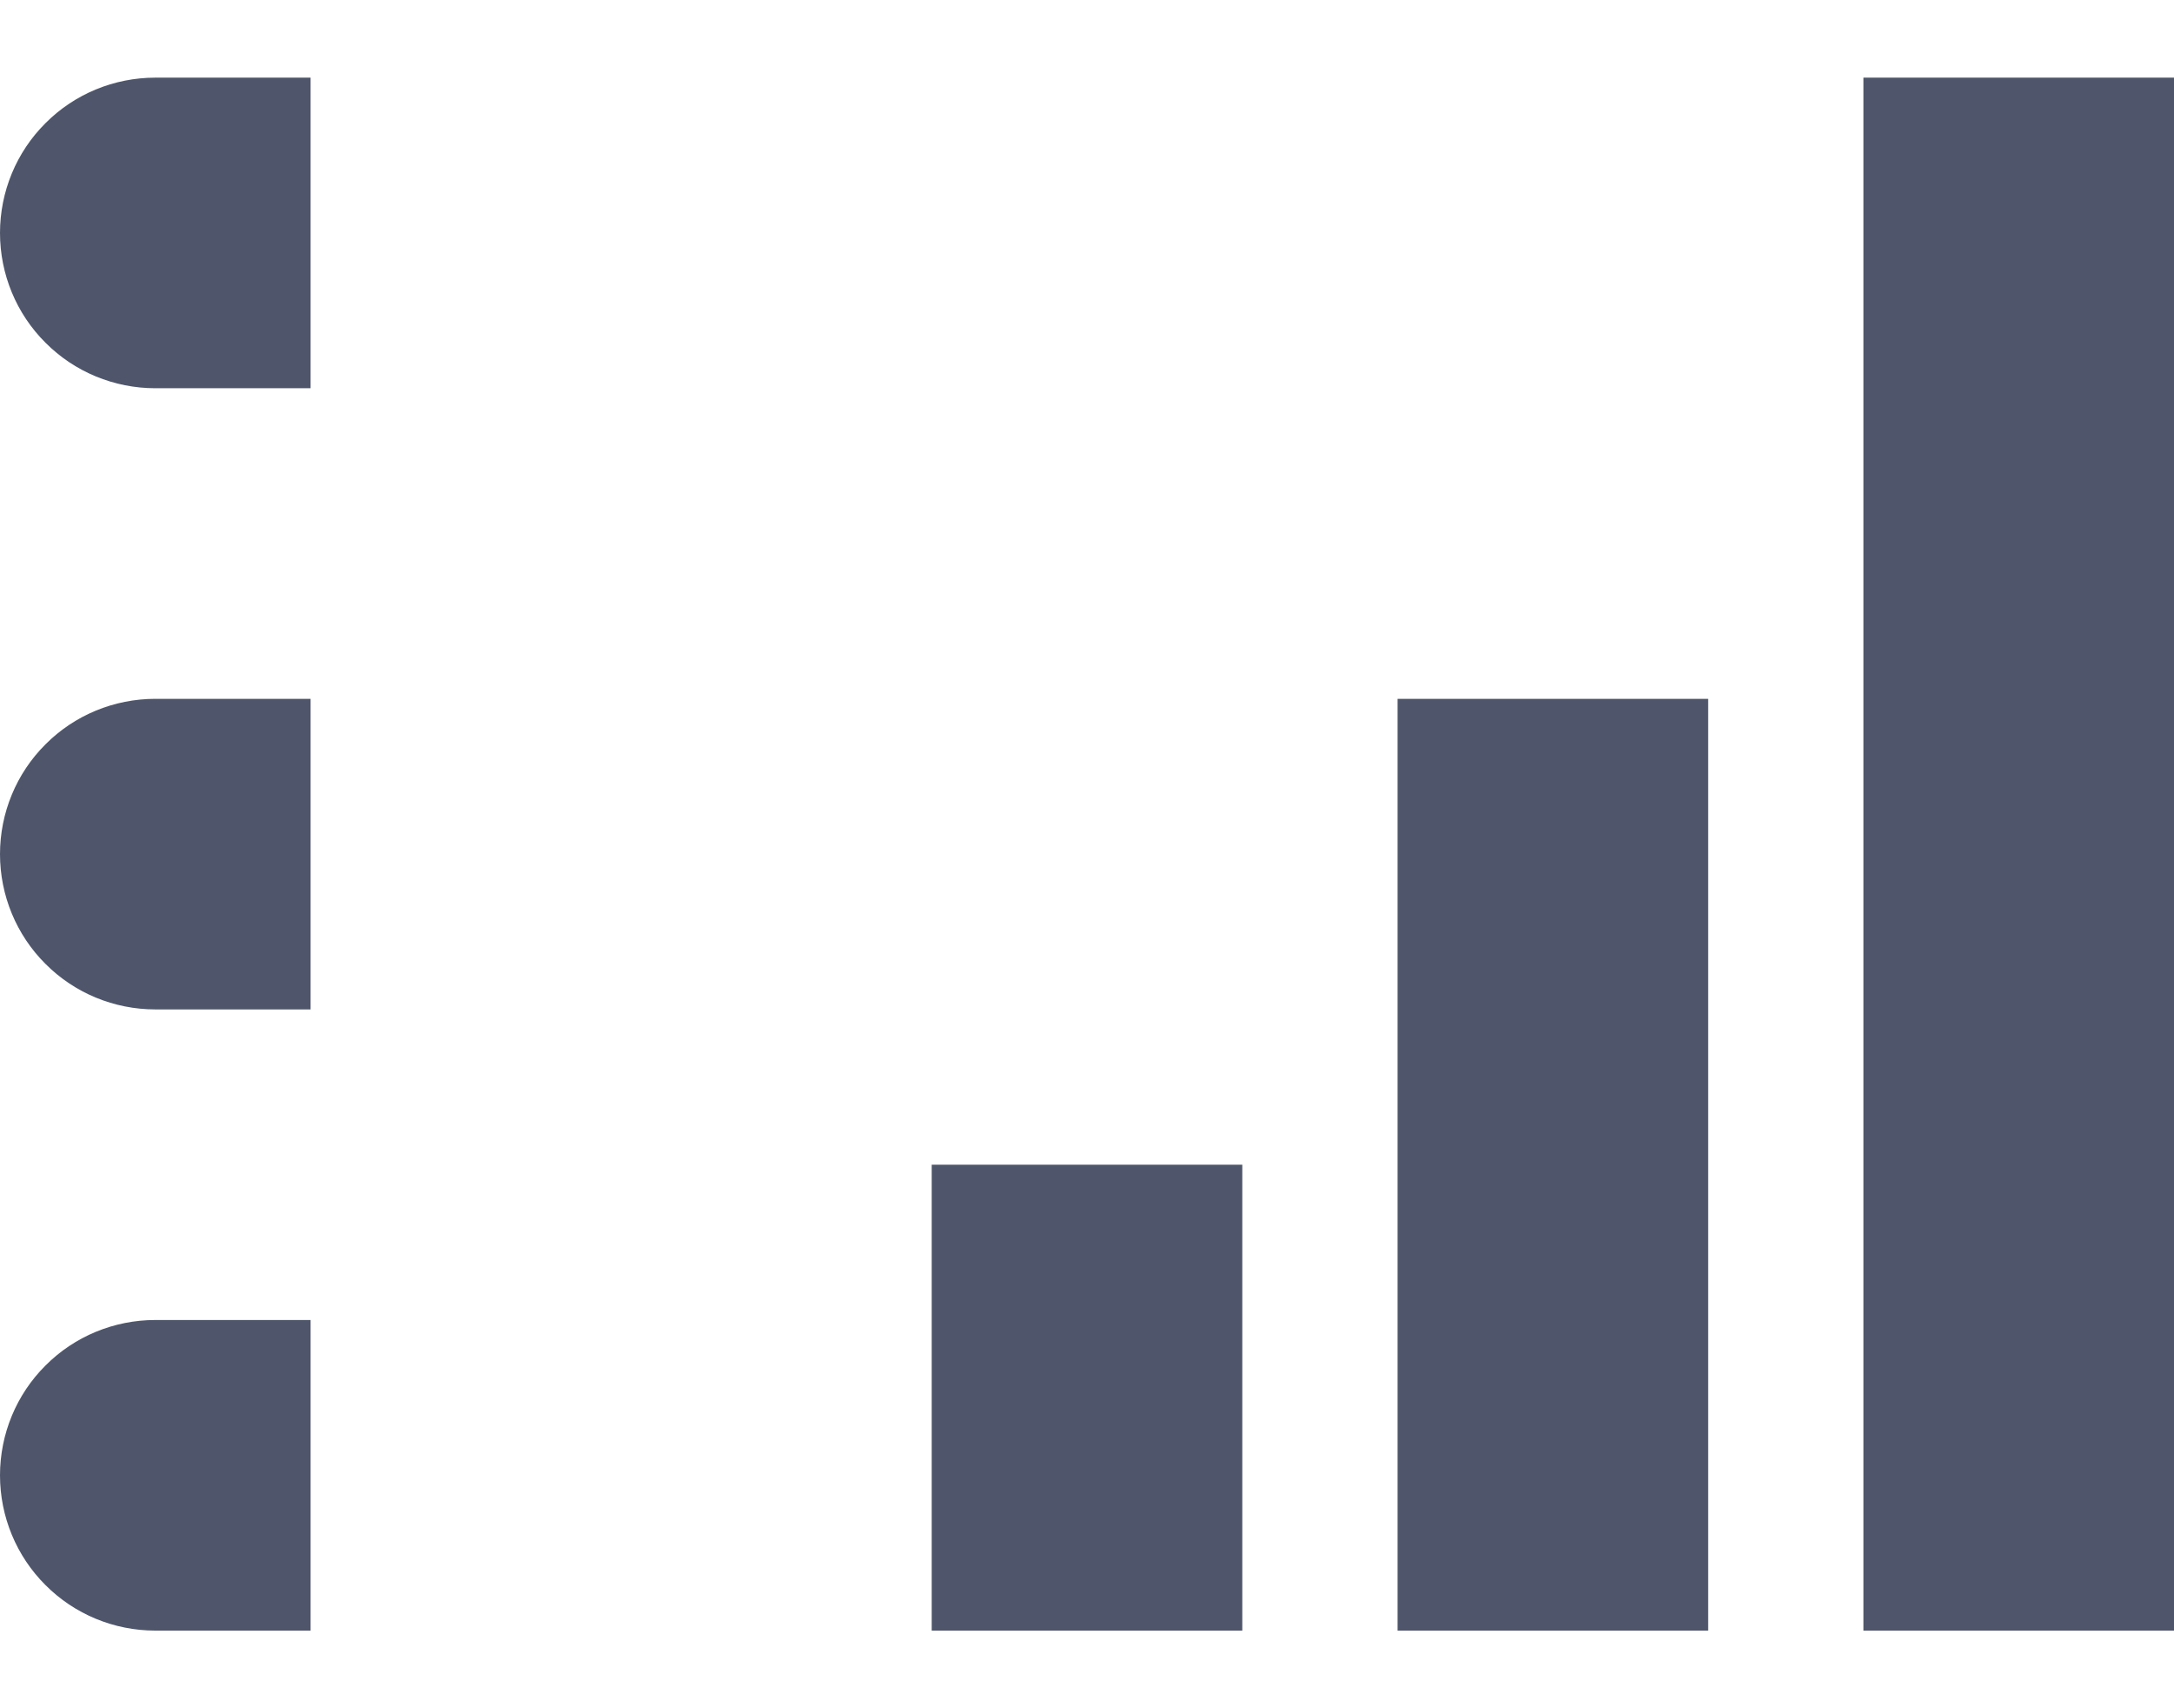 <svg width="14" height="11" viewBox="0 0 14 11" fill="none" xmlns="http://www.w3.org/2000/svg">
<path d="M6 7.5H8V10.5H6V7.5ZM9 4.5H11V10.5H9V4.5ZM12 0.5H14V10.5H12V0.5ZM0 9.5C0 9.235 0.105 8.98 0.293 8.793C0.48 8.605 0.735 8.5 1 8.5H2V10.5H1C0.735 10.5 0.48 10.395 0.293 10.207C0.105 10.02 0 9.765 0 9.5ZM0 5.5C0 5.235 0.105 4.98 0.293 4.793C0.48 4.605 0.735 4.5 1 4.5H2V6.5H1C0.735 6.5 0.48 6.395 0.293 6.207C0.105 6.02 0 5.765 0 5.5ZM0 1.5C0 1.235 0.105 0.98 0.293 0.793C0.48 0.605 0.735 0.5 1 0.5H2V2.5H1C0.735 2.5 0.48 2.395 0.293 2.207C0.105 2.02 0 1.765 0 1.5Z" fill="#4F566B"/>
</svg>
